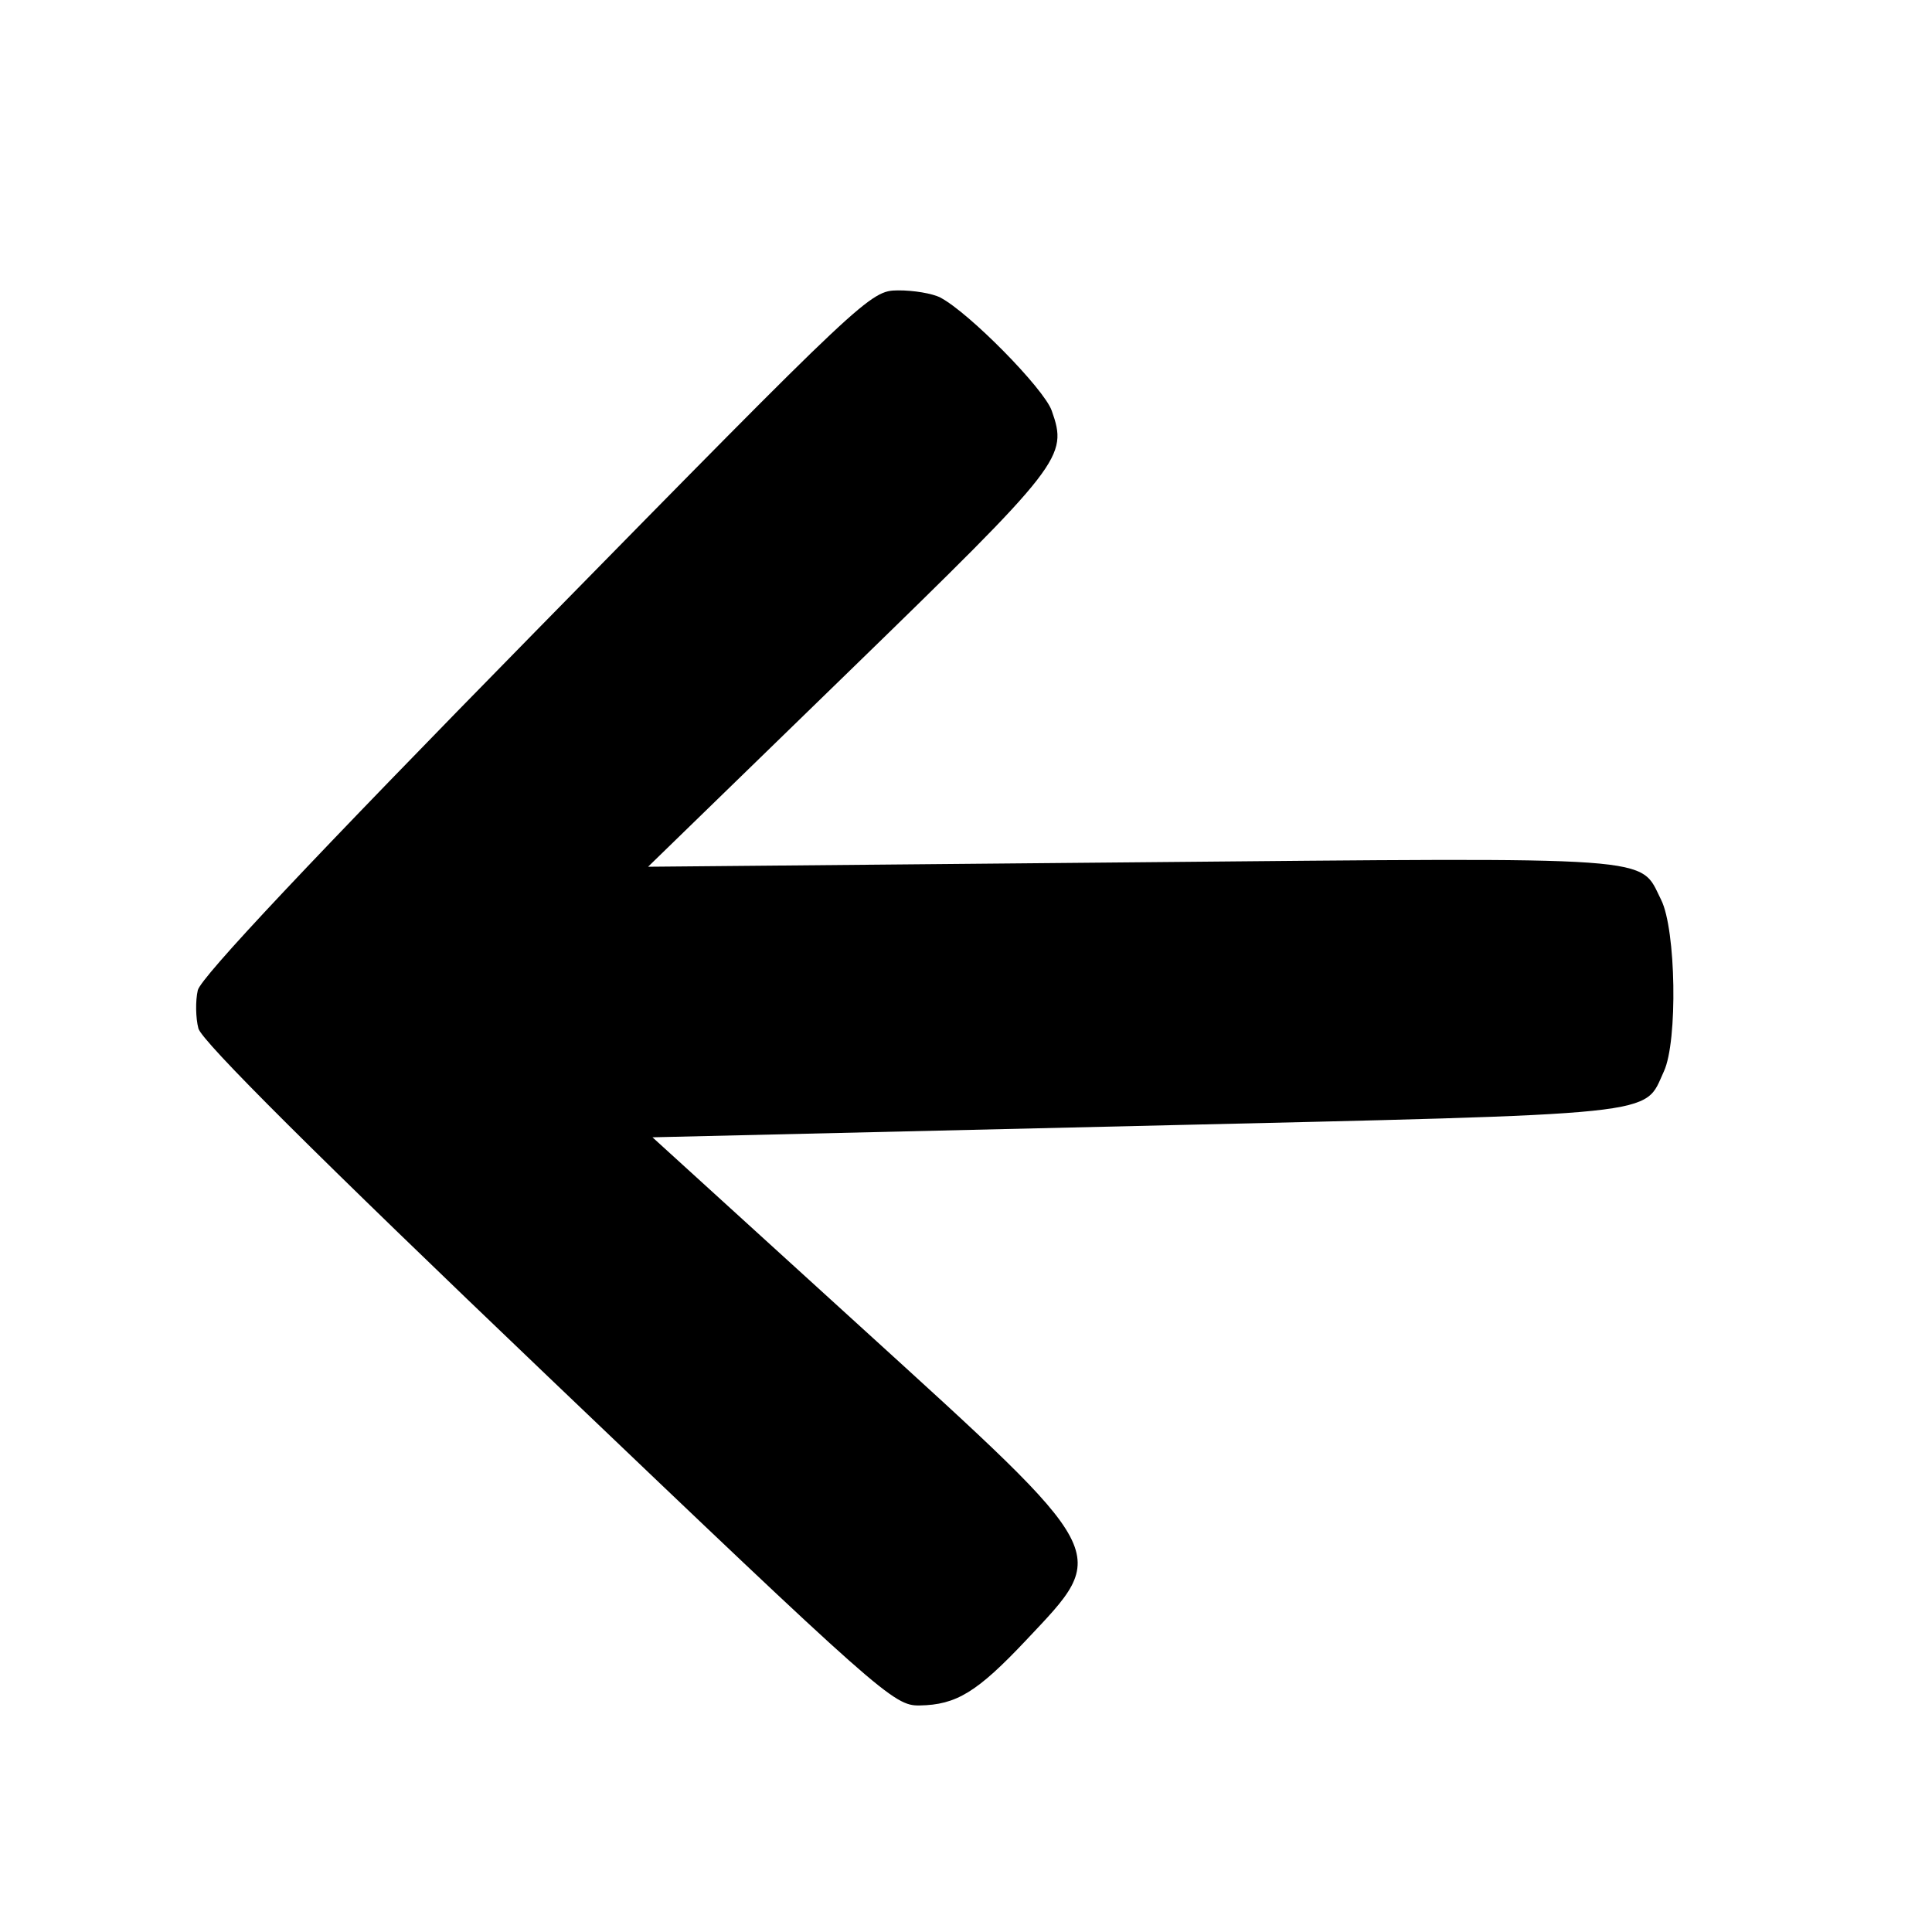<?xml version="1.0" encoding="UTF-8" standalone="no"?>
<!-- Created with Inkscape (http://www.inkscape.org/) -->

<svg
   width="512"
   height="512"
   viewBox="0 0 512 512"
   version="1.1"
   id="svg5"
   xmlns="http://www.w3.org/2000/svg"
   xmlns:svg="http://www.w3.org/2000/svg">
  <defs
     id="defs2" />
  <g
     id="layer1">
    <path
       style="fill:#000000;stroke-width:1.852"
       d="m 249.173,78.845 c 7.563,3.921 27.477,24.129 29.542,29.979 4.331,12.268 3.031,13.942 -53.556,68.95 l -53.412,51.922 128.548,-1.17 c 141.084,-1.284 134.043,-1.784 139.924,9.94 3.945,7.865 4.426,37.452 0.738,45.441 -5.497,11.909 1.524,11.18 -139.527,14.482 l -128.518,3.008 55.141,50.193 c 67.19,61.161 66.235,59.354 43.896,83.06 -12.988,13.783 -18.493,17.156 -28.261,17.315 -6.838,0.111 -10.017,-2.703 -98.426,-87.132 -61.249,-58.492 -91.796,-88.907 -92.684,-92.283 -0.728,-2.77 -0.802,-7.32 -0.164,-10.112 0.778,-3.403 30.32,-34.794 89.636,-95.246 87.425,-89.098 88.565,-90.17 95.917,-90.235 4.092,-0.036 9.134,0.813 11.204,1.886 z"
       id="path1104" />
  </g>
</svg>

